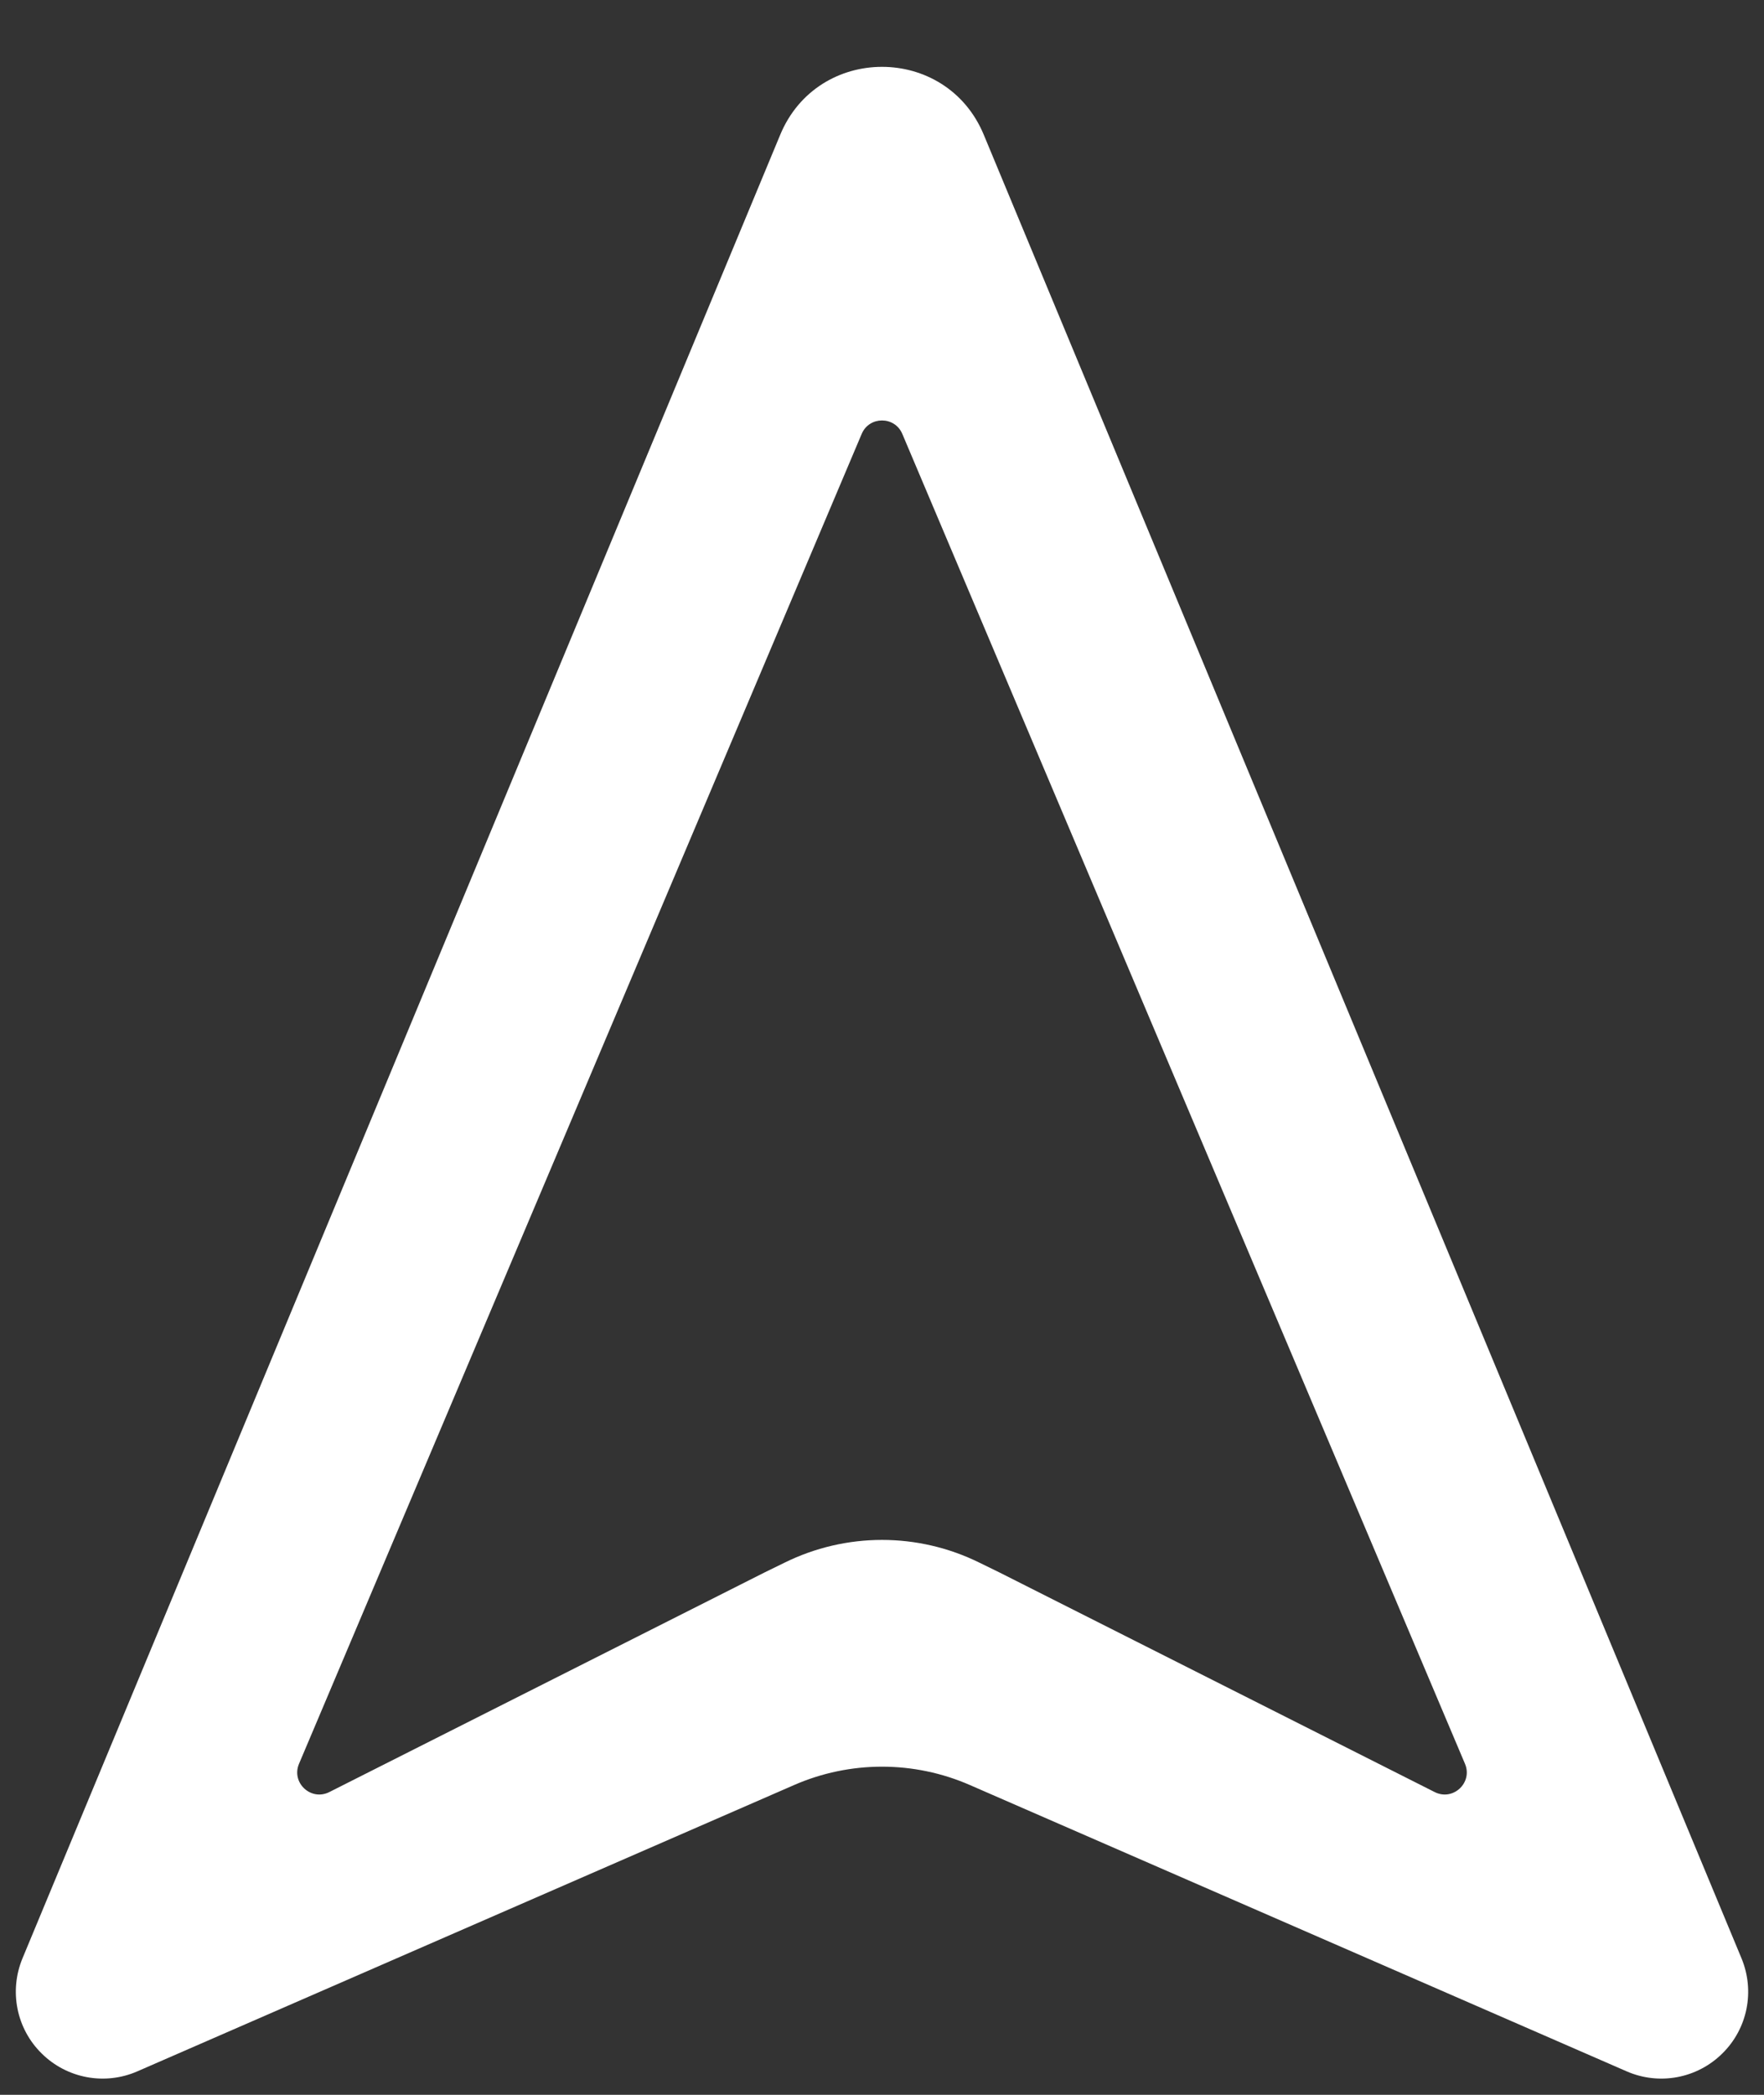 <svg width="16" height="19" viewBox="0 0 16 19" fill="none" xmlns="http://www.w3.org/2000/svg">
<rect x="0" y="0" width="16" height="19" fill="#333333" stroke="none"/>
<path d="M7.816 3.935C7.885 3.773 8.115 3.773 8.184 3.935L13.288 15.998C13.36 16.169 13.18 16.338 13.013 16.254L9.067 14.263L8.885 14.174C8.327 13.898 7.673 13.898 7.115 14.174L6.933 14.263L2.987 16.254C2.82 16.338 2.64 16.169 2.712 15.998L7.816 3.935ZM8.923 1.222C8.582 0.401 7.418 0.401 7.077 1.222L0.204 17.762C0.081 18.059 0.149 18.4 0.378 18.625V18.625C0.607 18.852 0.951 18.916 1.246 18.787L7.201 16.191C7.71 15.968 8.29 15.968 8.799 16.191L14.754 18.787C15.049 18.916 15.393 18.852 15.622 18.625V18.625C15.851 18.4 15.919 18.059 15.796 17.762L8.923 1.222Z" fill="white"/>
</svg>

